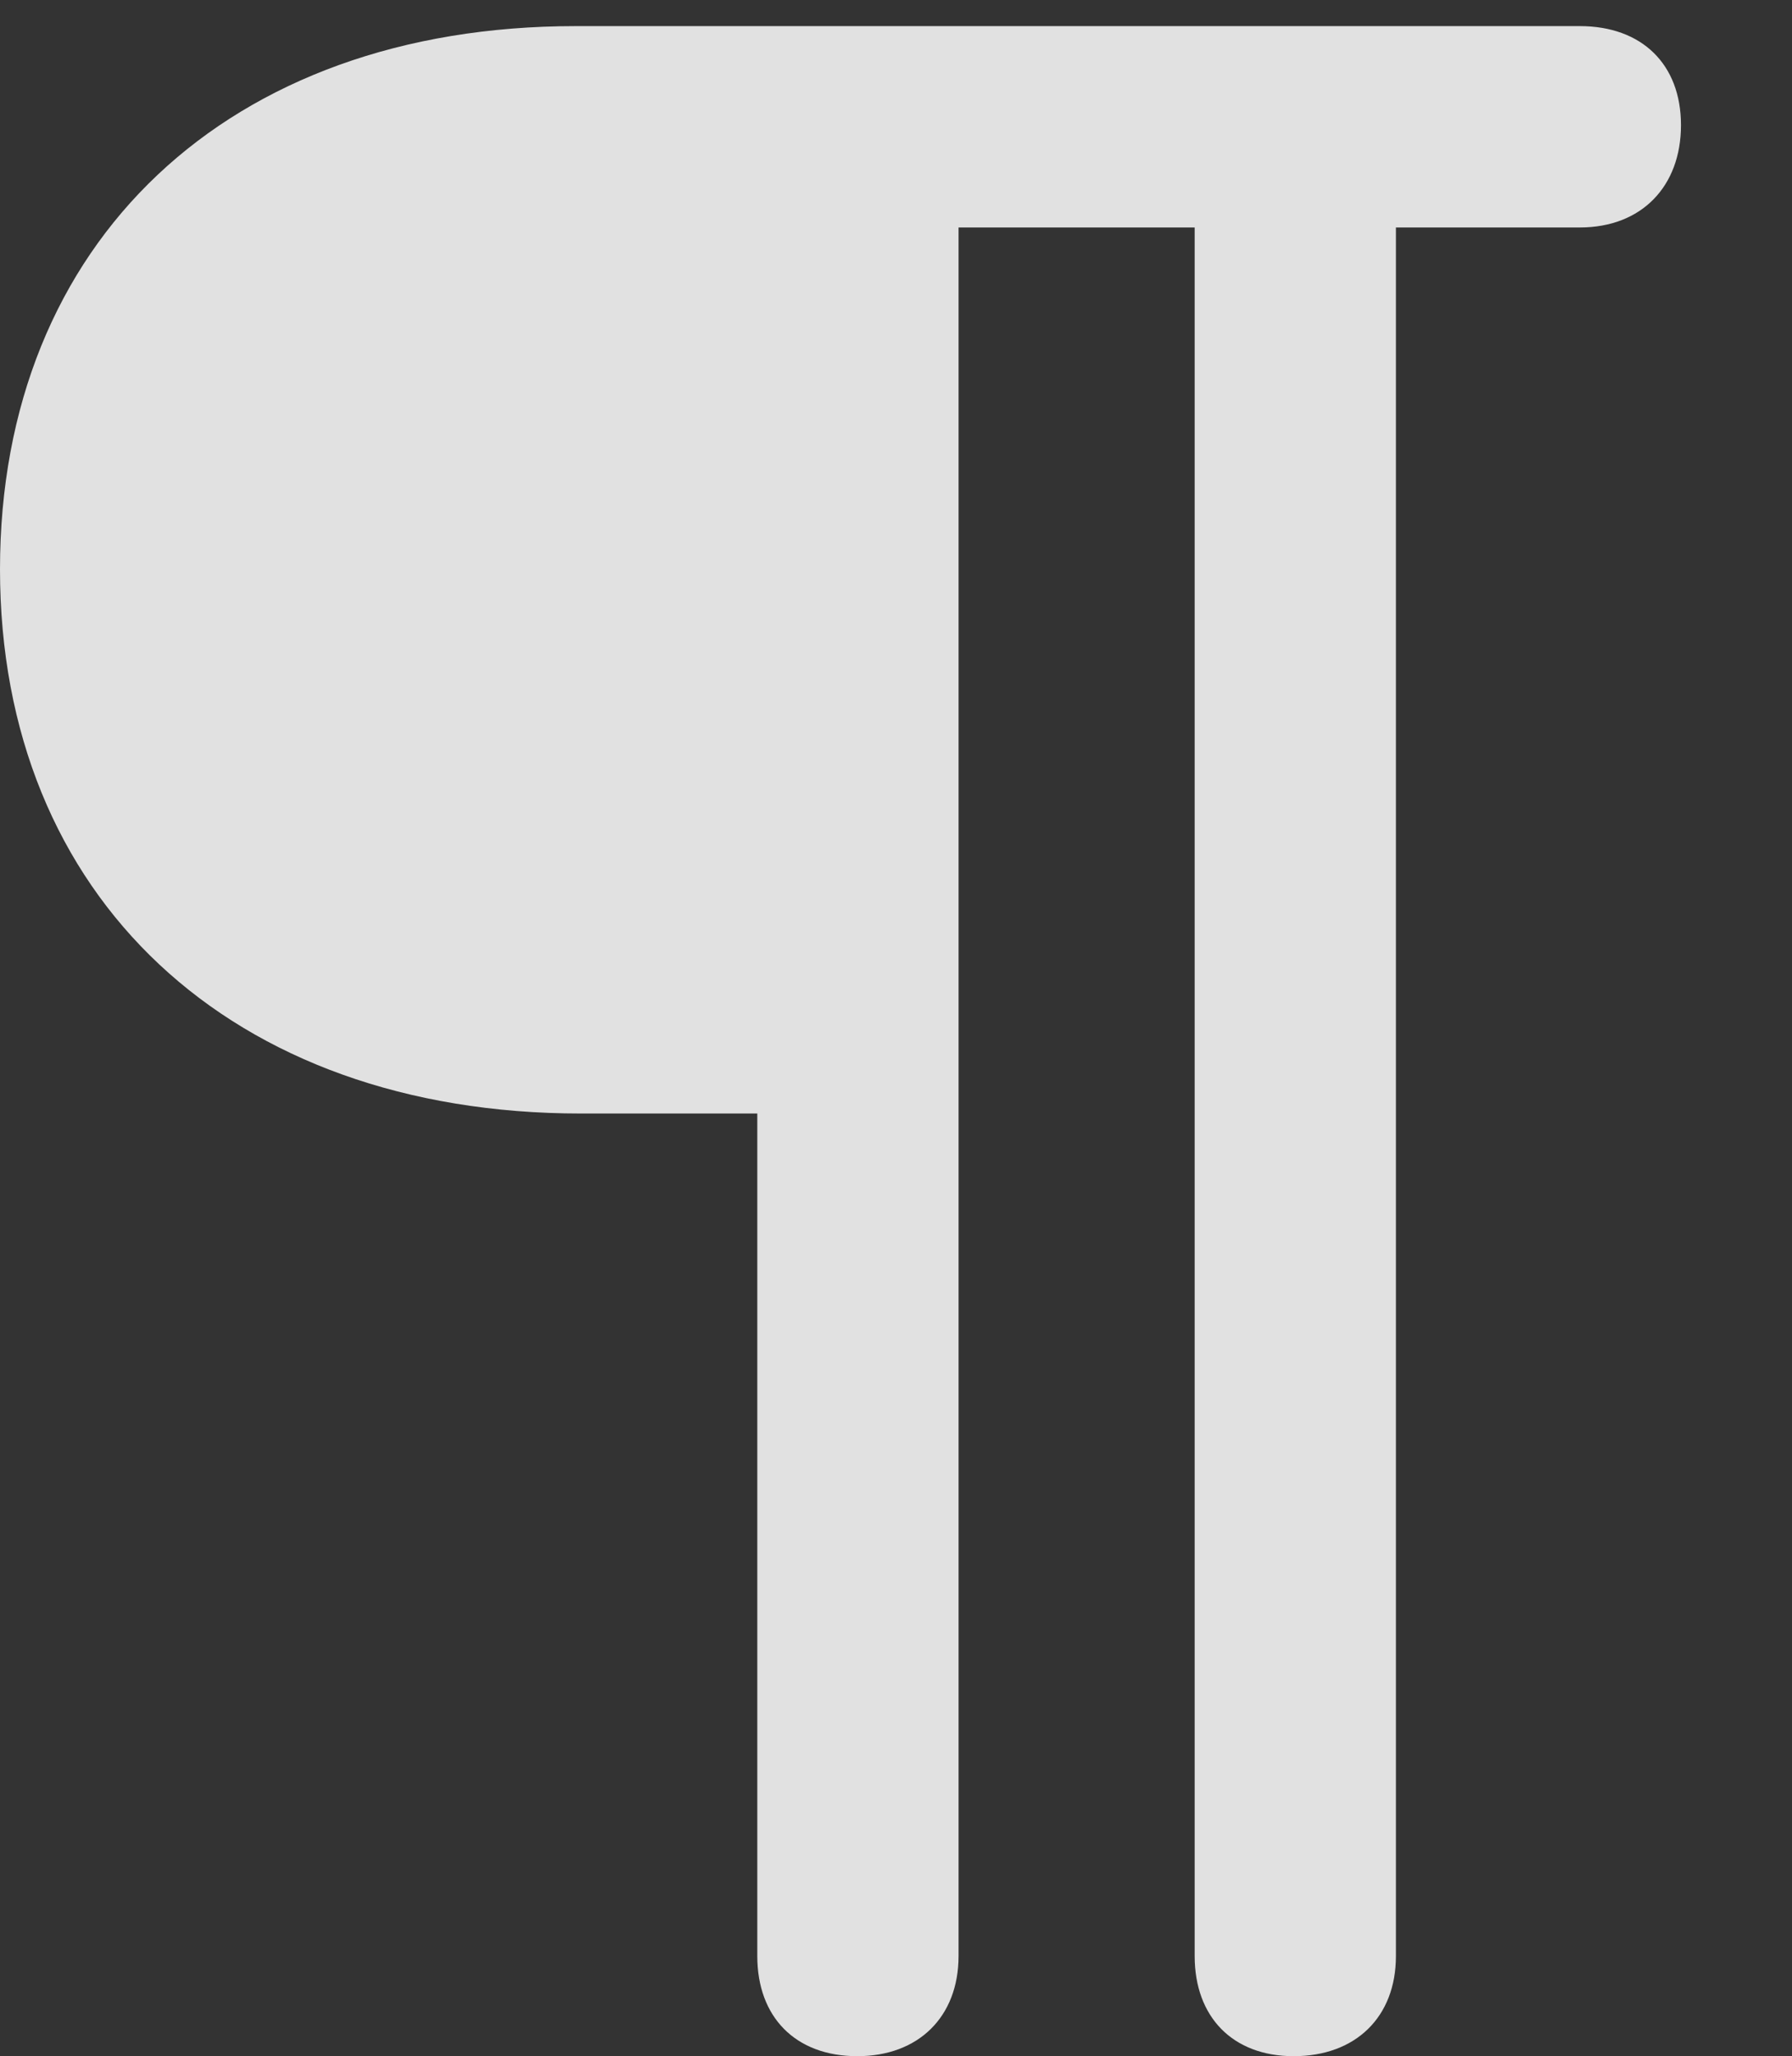 <?xml version="1.0" encoding="UTF-8"?>
<!--Generator: Apple Native CoreSVG 326-->
<!DOCTYPE svg
PUBLIC "-//W3C//DTD SVG 1.1//EN"
       "http://www.w3.org/Graphics/SVG/1.1/DTD/svg11.dtd">
<svg version="1.1" xmlns="http://www.w3.org/2000/svg" xmlns:xlink="http://www.w3.org/1999/xlink" viewBox="0 0 22.518 25.826">
 <rect x="0" y="0" width="22.518" height="25.826" fill="#333333" stroke="none"/>
 <g>
  <rect height="25.826" opacity="0" width="22.518" x="0" y="0"/>
  <path d="M0 7.15C0 11.266 2.898 13.986 7.301 13.986L9.516 13.986L9.516 24.568C9.516 25.334 9.994 25.826 10.773 25.826C11.539 25.826 12.045 25.334 12.045 24.568L12.045 2.857L15.012 2.857L15.012 24.568C15.012 25.334 15.49 25.826 16.256 25.826C17.035 25.826 17.541 25.334 17.541 24.568L17.541 2.857L19.852 2.857C20.631 2.857 21.123 2.338 21.123 1.572C21.123 0.807 20.631 0.328 19.852 0.328L7.232 0.328C2.871 0.328 0 3.035 0 7.15Z" fill="white" fill-opacity="0.85"/>
 </g>
</svg>
